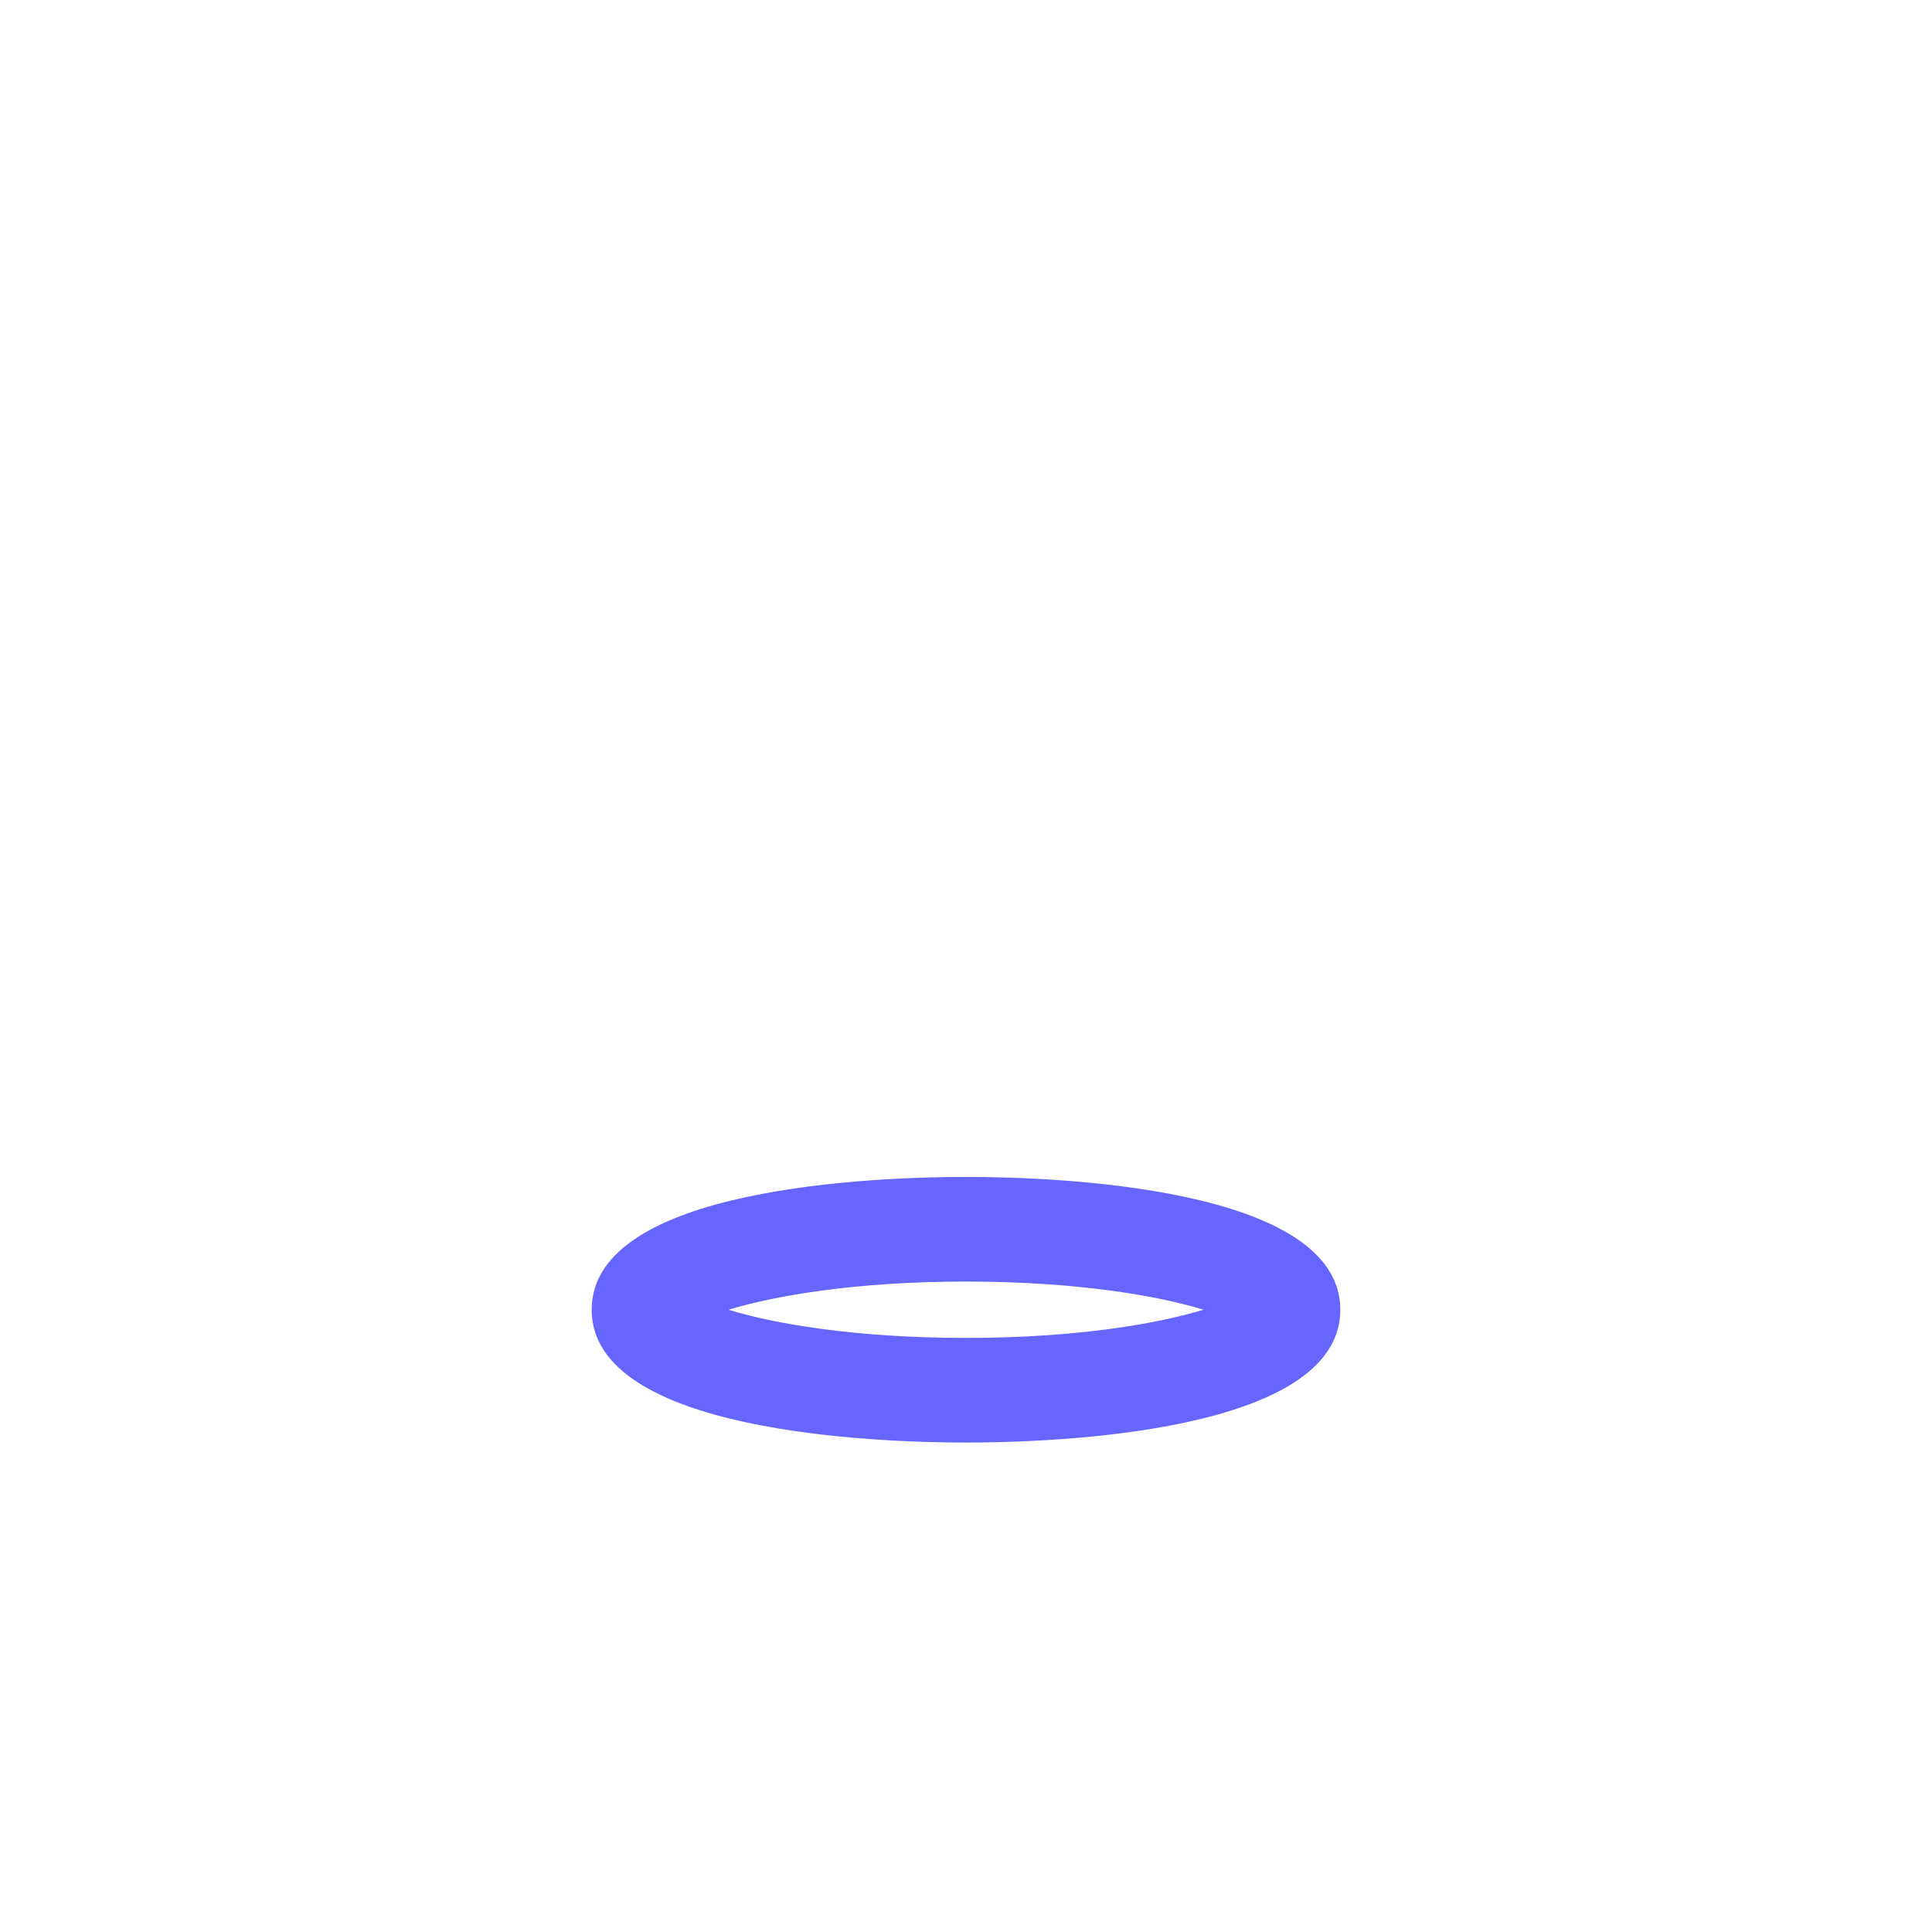 <?xml version="1.0" encoding="UTF-8"?>
<svg id="HL" xmlns="http://www.w3.org/2000/svg" viewBox="0 0 24 24">
  <path d="M7.35,16.27c0,1.53,3.56,1.65,4.65,1.65s4.65-.12,4.65-1.65-3.56-1.65-4.65-1.65-4.65.12-4.65,1.65ZM12,16.62c-1.39,0-2.4-.18-2.95-.35.56-.17,1.56-.35,2.95-.35s2.4.18,2.95.35c-.56.17-1.56.35-2.95.35Z" style="fill: #66f;"/>
</svg>